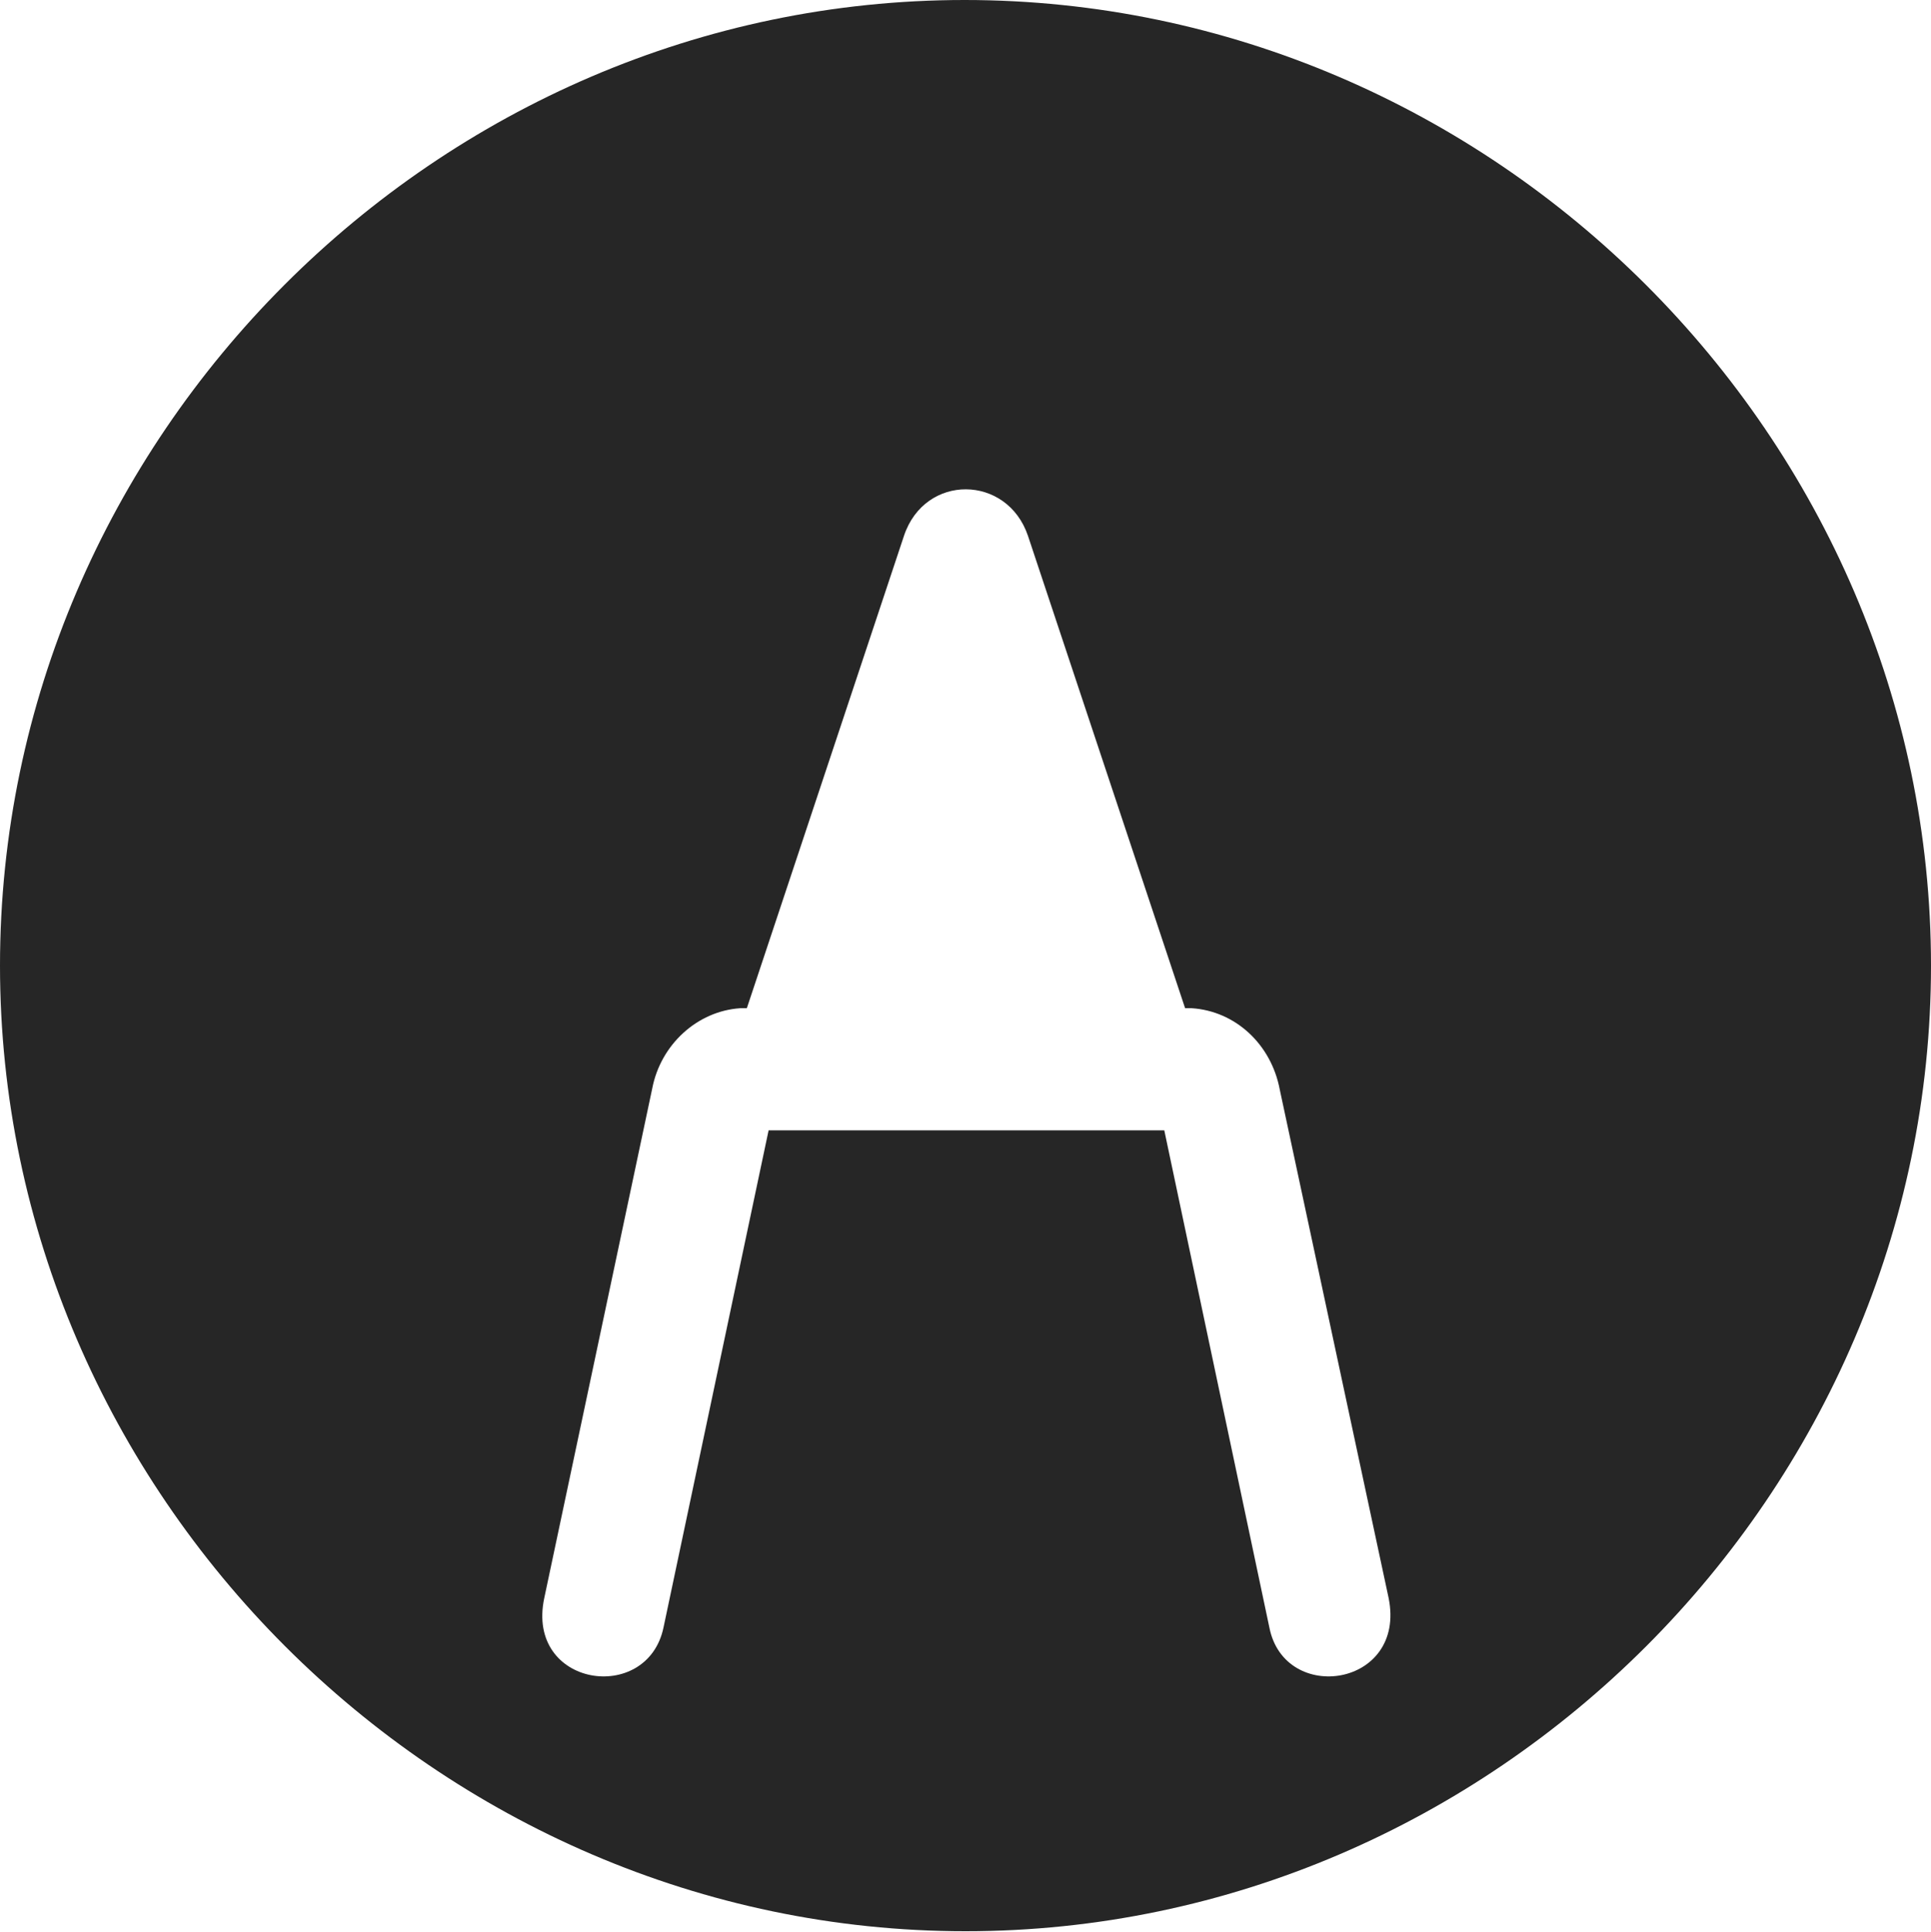 <?xml version="1.0" encoding="UTF-8"?>
<!--Generator: Apple Native CoreSVG 232.5-->
<!DOCTYPE svg
PUBLIC "-//W3C//DTD SVG 1.1//EN"
       "http://www.w3.org/Graphics/SVG/1.1/DTD/svg11.dtd">
<svg version="1.1" xmlns="http://www.w3.org/2000/svg" xmlns:xlink="http://www.w3.org/1999/xlink" width="99.609" height="99.658">
 <g>
  <rect height="99.658" opacity="0" width="99.609" x="0" y="0"/>
  <path d="M39.648 58.301L34.228 83.936C33.398 87.939 27.1 87.012 28.076 82.422L33.643 56.152C34.082 53.857 35.986 52.148 38.184 52.002L38.525 52.002L46.631 27.637C47.705 24.414 51.953 24.463 53.027 27.637L61.133 52.002L61.475 52.002C63.721 52.148 65.576 53.857 66.016 56.201L71.631 82.422C72.559 87.012 66.26 87.939 65.478 83.936L60.059 58.301ZM49.805 99.609C77.051 99.609 99.609 77.002 99.609 49.805C99.609 22.559 77.002 0 49.756 0C22.559 0 0 22.559 0 49.805C0 77.002 22.607 99.609 49.805 99.609Z" fill="#000000" fill-opacity="0.85"/>
 </g>
</svg>
